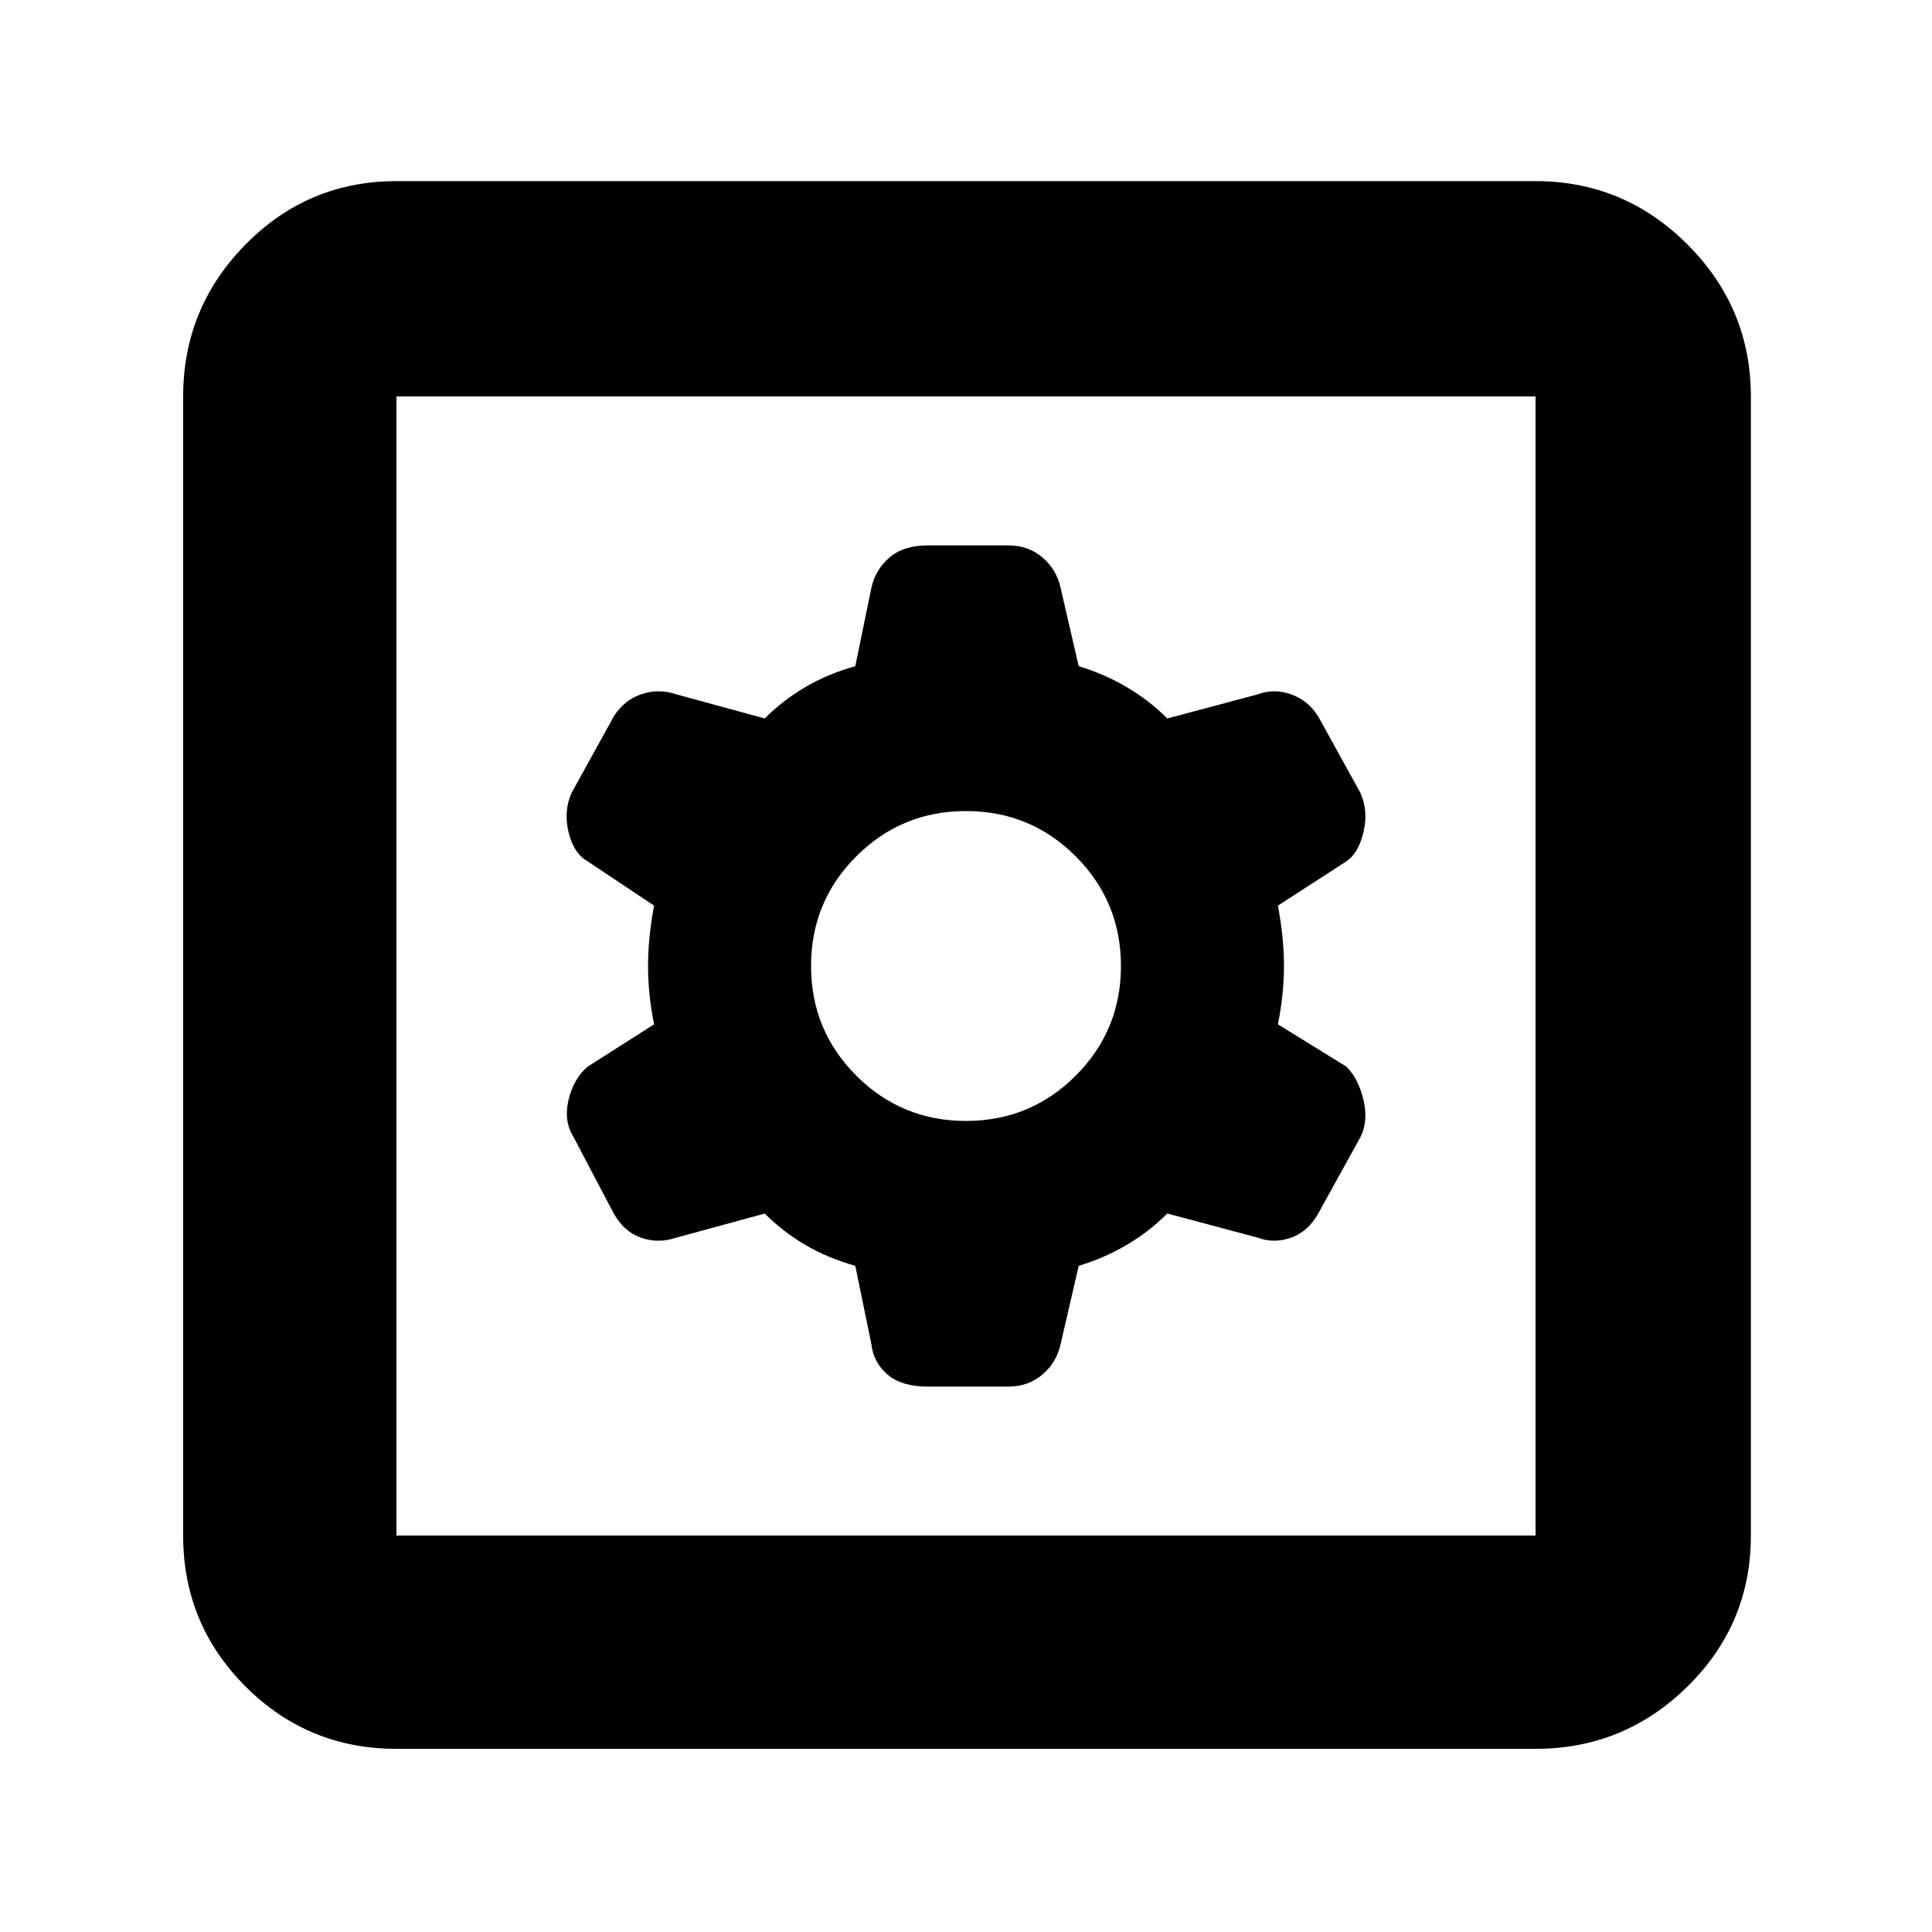 <svg xmlns="http://www.w3.org/2000/svg" height="40" width="40"><path d="M8.208 36.208Q6.375 36.208 5.083 34.917Q3.792 33.625 3.792 31.792V8.208Q3.792 6.375 5.083 5.062Q6.375 3.75 8.208 3.75H31.792Q33.625 3.75 34.938 5.062Q36.25 6.375 36.25 8.208V31.792Q36.25 33.625 34.938 34.917Q33.625 36.208 31.792 36.208ZM8.208 31.792H31.792Q31.792 31.792 31.792 31.792Q31.792 31.792 31.792 31.792V8.208Q31.792 8.208 31.792 8.208Q31.792 8.208 31.792 8.208H8.208Q8.208 8.208 8.208 8.208Q8.208 8.208 8.208 8.208V31.792Q8.208 31.792 8.208 31.792Q8.208 31.792 8.208 31.792ZM19.208 28.708H20.875Q21.292 28.708 21.583 28.458Q21.875 28.208 21.958 27.833L22.333 26.208Q22.875 26.042 23.333 25.771Q23.792 25.5 24.167 25.125L26.042 25.625Q26.375 25.75 26.729 25.625Q27.083 25.5 27.292 25.125L28.167 23.542Q28.333 23.208 28.229 22.771Q28.125 22.333 27.875 22.083L26.458 21.208Q26.583 20.583 26.583 20Q26.583 19.417 26.458 18.75L27.875 17.833Q28.125 17.667 28.229 17.229Q28.333 16.792 28.167 16.417L27.292 14.833Q27.083 14.5 26.729 14.375Q26.375 14.25 26.042 14.375L24.167 14.875Q23.792 14.5 23.333 14.229Q22.875 13.958 22.333 13.792L21.958 12.167Q21.875 11.792 21.583 11.542Q21.292 11.292 20.875 11.292H19.208Q18.708 11.292 18.417 11.542Q18.125 11.792 18.042 12.167L17.708 13.792Q17.125 13.958 16.667 14.229Q16.208 14.5 15.833 14.875L14 14.375Q13.625 14.25 13.271 14.375Q12.917 14.5 12.708 14.833L11.833 16.417Q11.667 16.792 11.771 17.229Q11.875 17.667 12.167 17.833L13.542 18.75Q13.417 19.417 13.417 20Q13.417 20.583 13.542 21.208L12.167 22.083Q11.875 22.333 11.771 22.771Q11.667 23.208 11.875 23.542L12.708 25.125Q12.917 25.5 13.271 25.625Q13.625 25.75 14 25.625L15.833 25.125Q16.208 25.5 16.667 25.771Q17.125 26.042 17.708 26.208L18.042 27.833Q18.083 28.208 18.375 28.458Q18.667 28.708 19.208 28.708ZM20 23.208Q18.667 23.208 17.729 22.271Q16.792 21.333 16.792 20Q16.792 18.667 17.729 17.729Q18.667 16.792 20 16.792Q21.333 16.792 22.271 17.729Q23.208 18.667 23.208 20Q23.208 21.333 22.271 22.271Q21.333 23.208 20 23.208ZM8.208 31.792Q8.208 31.792 8.208 31.792Q8.208 31.792 8.208 31.792V8.208Q8.208 8.208 8.208 8.208Q8.208 8.208 8.208 8.208Q8.208 8.208 8.208 8.208Q8.208 8.208 8.208 8.208V31.792Q8.208 31.792 8.208 31.792Q8.208 31.792 8.208 31.792Z"/></svg>